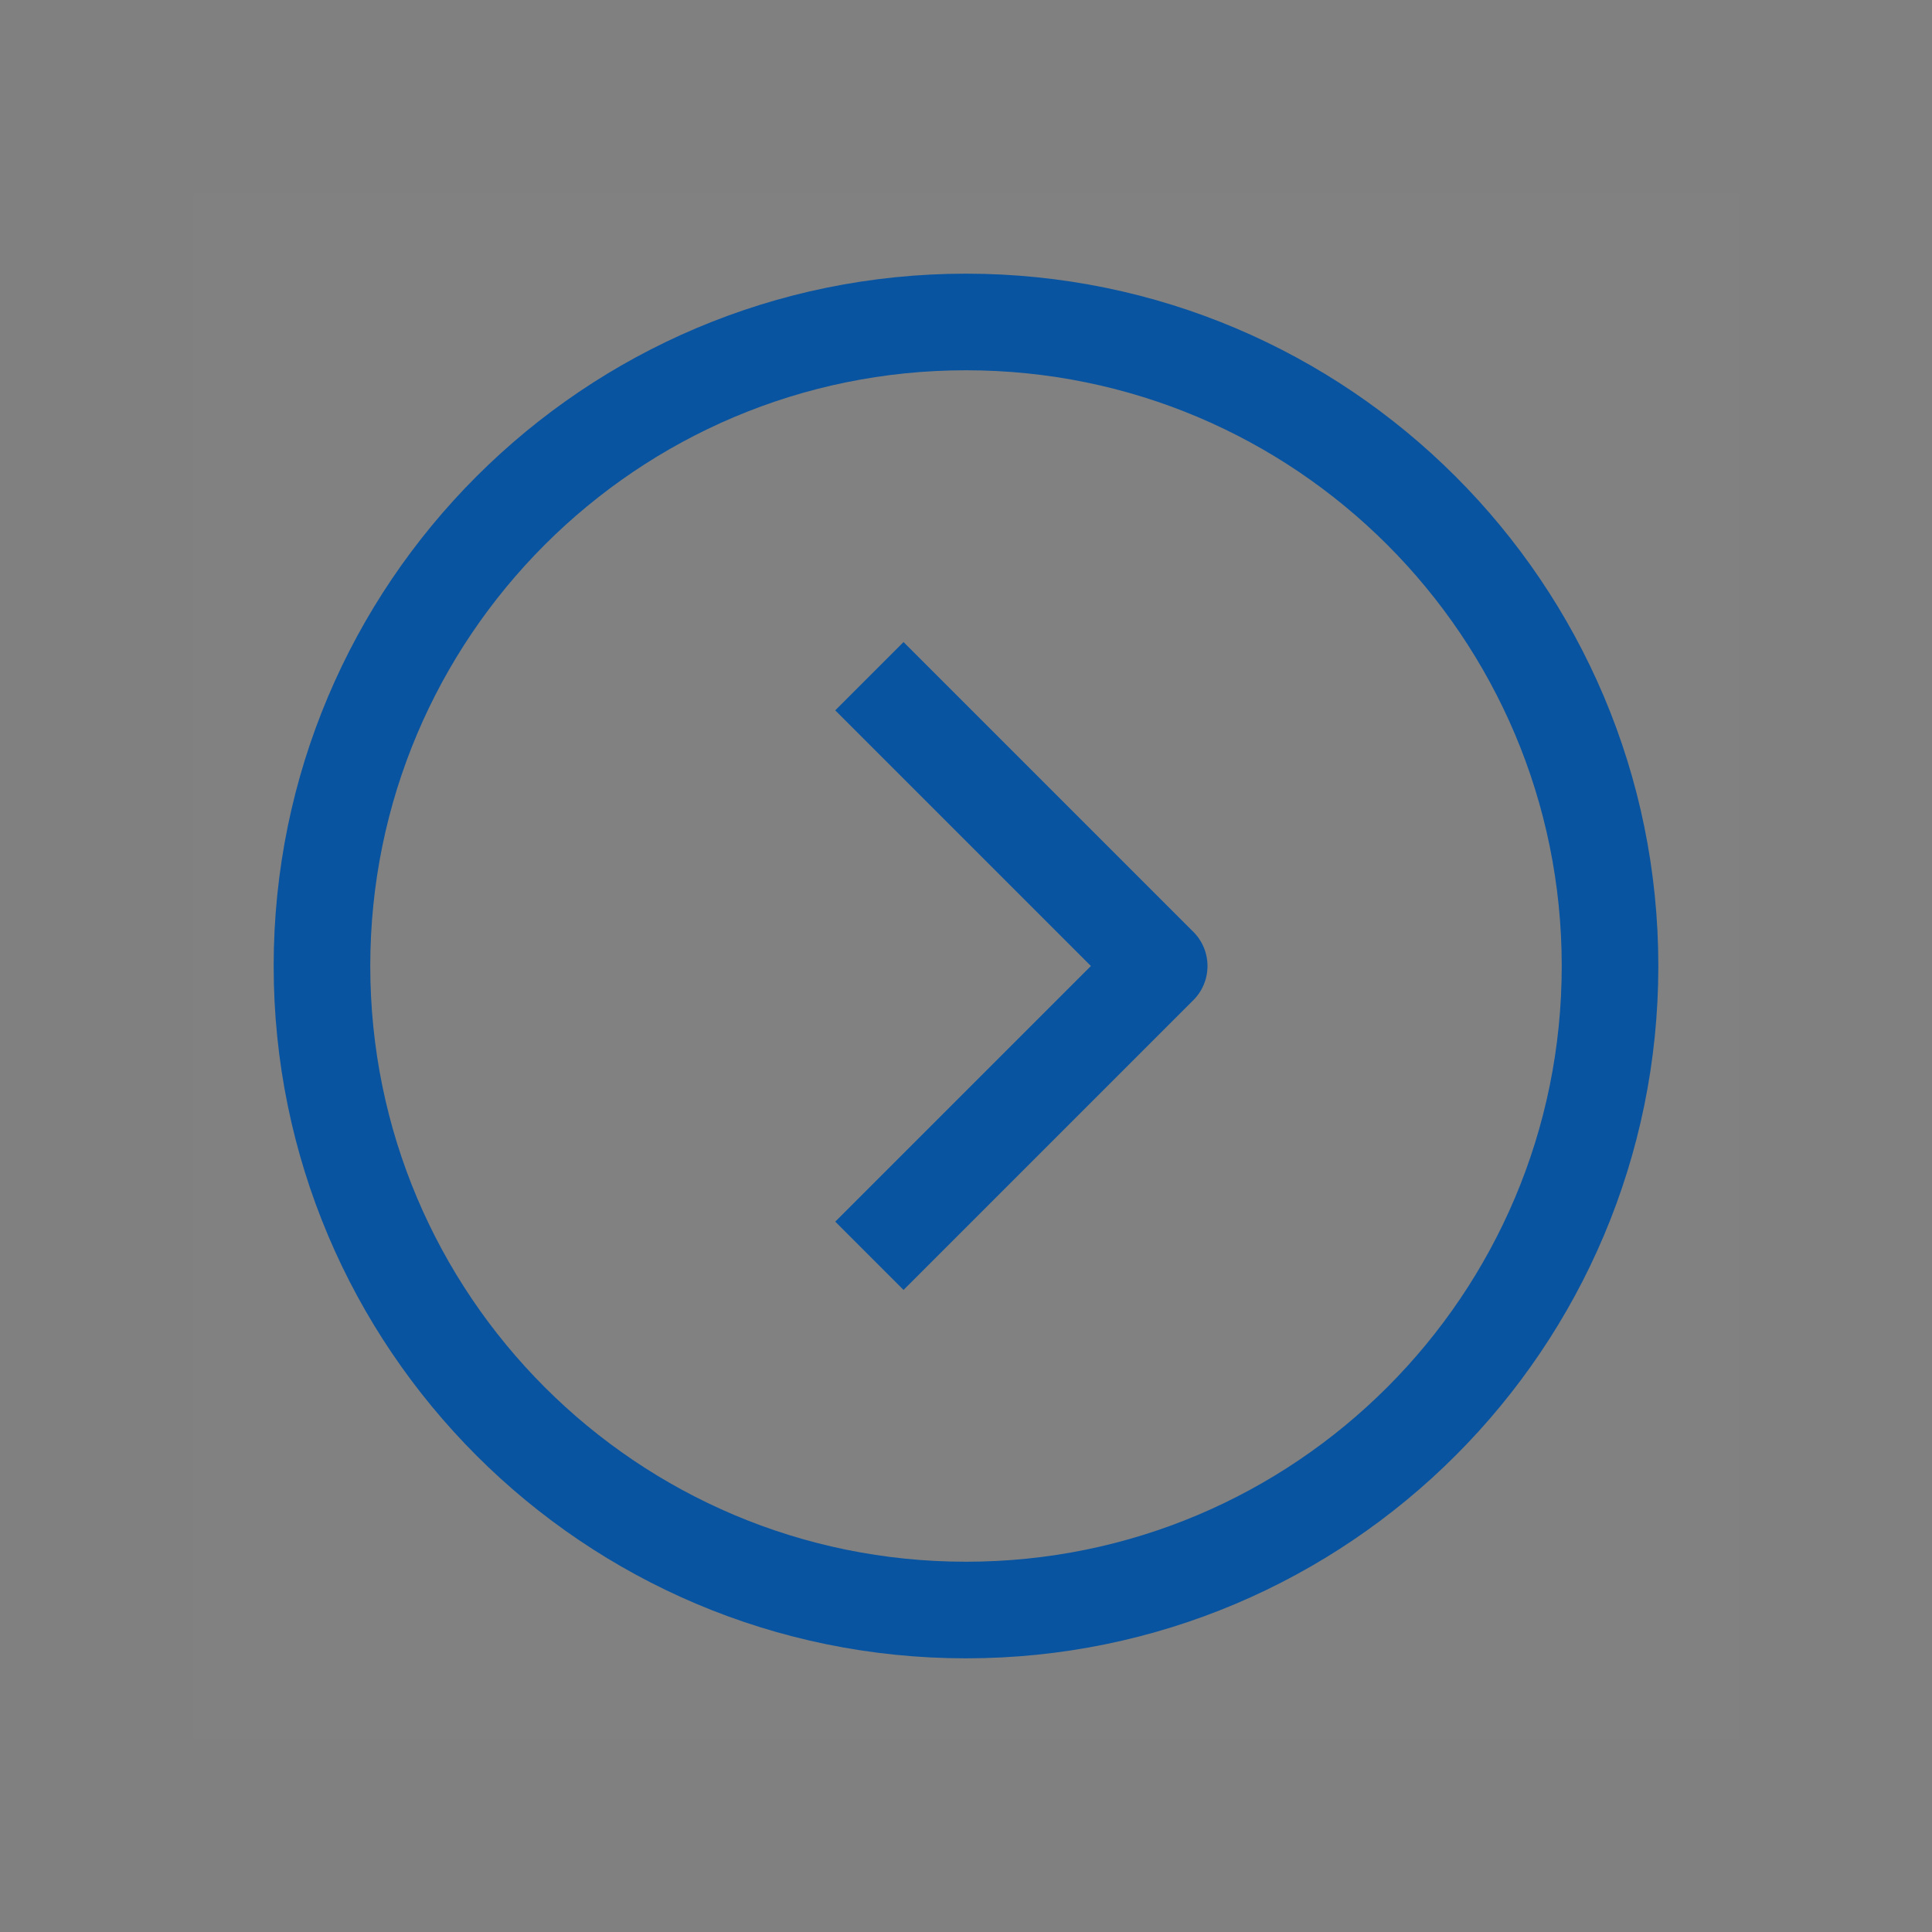 <?xml version="1.0" encoding="UTF-8"?>
<svg width="20px" height="20px" viewBox="0 0 20 20" version="1.1" xmlns="http://www.w3.org/2000/svg" xmlns:xlink="http://www.w3.org/1999/xlink">
    <rect x="0" y="0" width="20" height="20" fill="#808080" stroke="none"/>
    <title>Icon/向左 2</title>
    <g id="tab" stroke="none" stroke-width="1" fill="none" fill-rule="evenodd">
        <g id="Tab" transform="translate(-580, -168)">
            <g id="编组-5" transform="translate(67, 158)">
                <g id="编组-3" transform="translate(506, 0)">
                    <g id="Icon/向左-2" transform="translate(7, 10)">
                        <g id="Icon/向左" transform="translate(10, 10) rotate(-180) translate(-10, -10) ">
                            <rect id="矩形" x="0" y="0" width="20" height="20"></rect>
                            <g id="左" transform="translate(10, 10) rotate(-180) translate(-10, -10) translate(2, 2)">
                                <rect id="矩形" fill-opacity="0.01" fill="#FFFFFF" fill-rule="nonzero" x="0" y="0" width="16" height="16"></rect>
                                <path d="M8,14.667 C11.682,14.667 14.667,11.682 14.667,8 C14.667,4.318 11.682,1.333 8,1.333 C4.318,1.333 1.333,4.318 1.333,8 C1.333,11.682 4.318,14.667 8,14.667 Z" id="路径" stroke="#0854A1" stroke-linejoin="round"></path>
                                <polyline id="路径" stroke="#0854A1" stroke-linejoin="round" points="7 11 10 8 7 5"></polyline>
                            </g>
                        </g>
                    </g>
                </g>
            </g>
        </g>
    </g>
</svg>